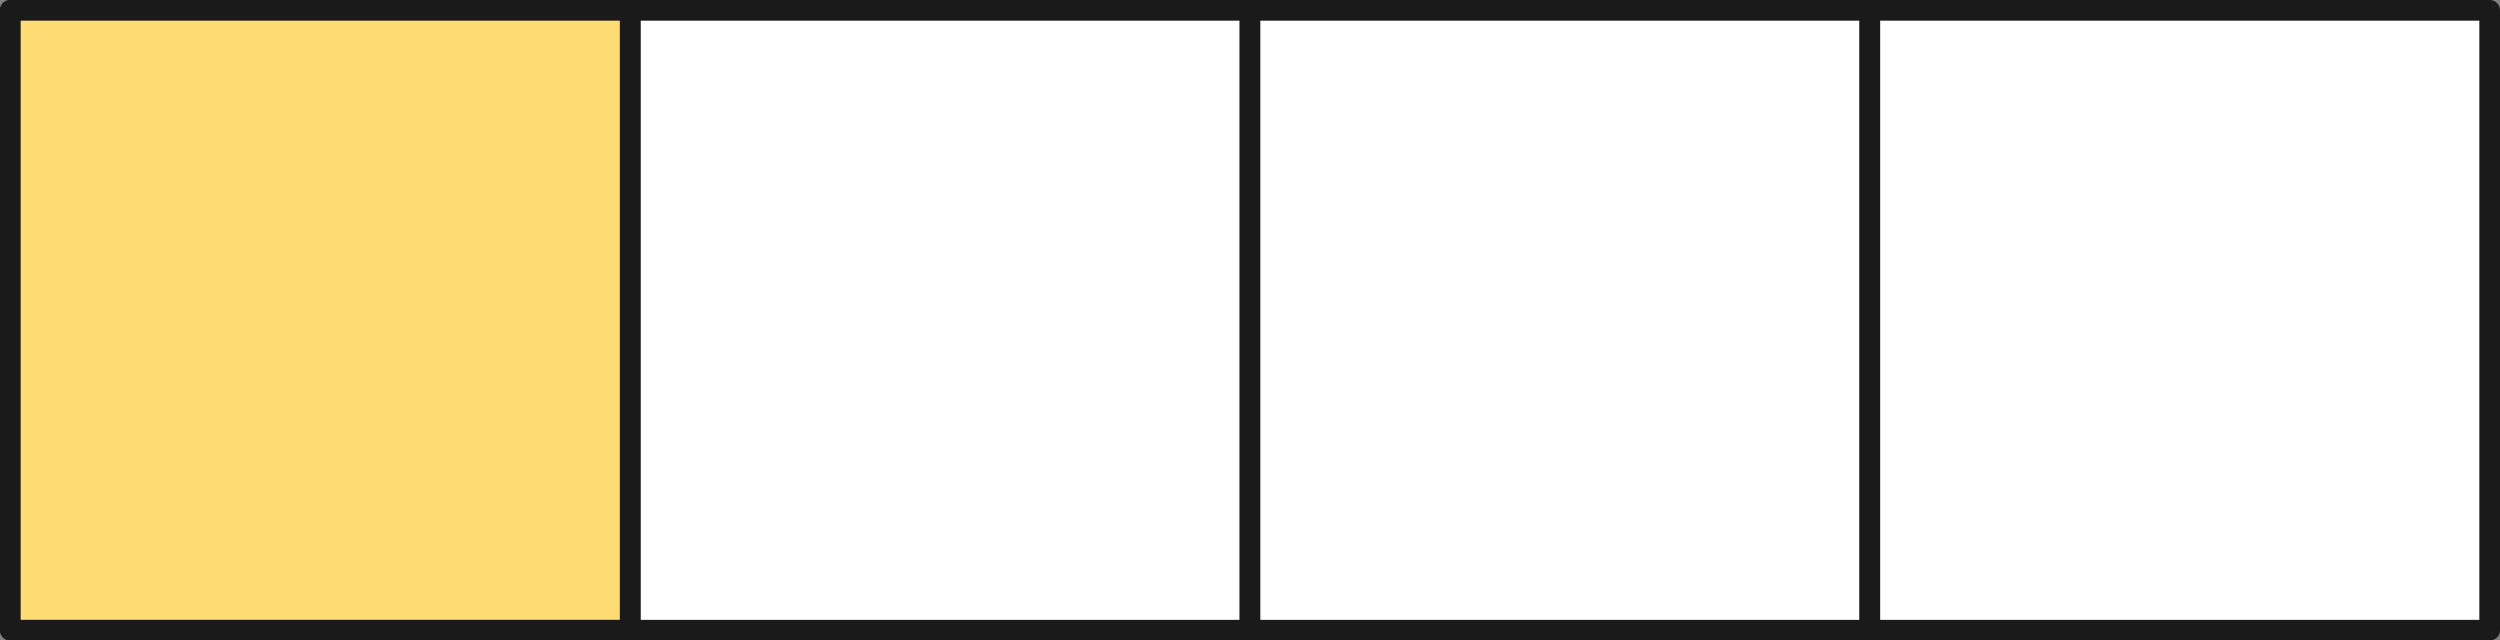 <svg width="242" height="62" viewBox="0 0 242 62" fill="none" xmlns="http://www.w3.org/2000/svg">
<rect x="0" y="0" width="242" height="62" fill="#808080" stroke="none"/>
<rect x="1" y="1" width="60" height="60" fill="white" stroke="#1A1A1A" stroke-width="2" stroke-linejoin="round"/>
<rect x="61" y="1" width="60" height="60" fill="white" stroke="#1A1A1A" stroke-width="2" stroke-linejoin="round"/>
<rect x="121" y="1" width="60" height="60" fill="white" stroke="#1A1A1A" stroke-width="2" stroke-linejoin="round"/>
<rect x="181" y="1" width="60" height="60" fill="white" stroke="#1A1A1A" stroke-width="2" stroke-linejoin="round"/>
<rect x="61" y="61" width="60" height="60" transform="rotate(-180 61 61)" fill="#FFDC73" stroke="#1A1A1A" stroke-width="2" stroke-linejoin="round"/>
</svg>
